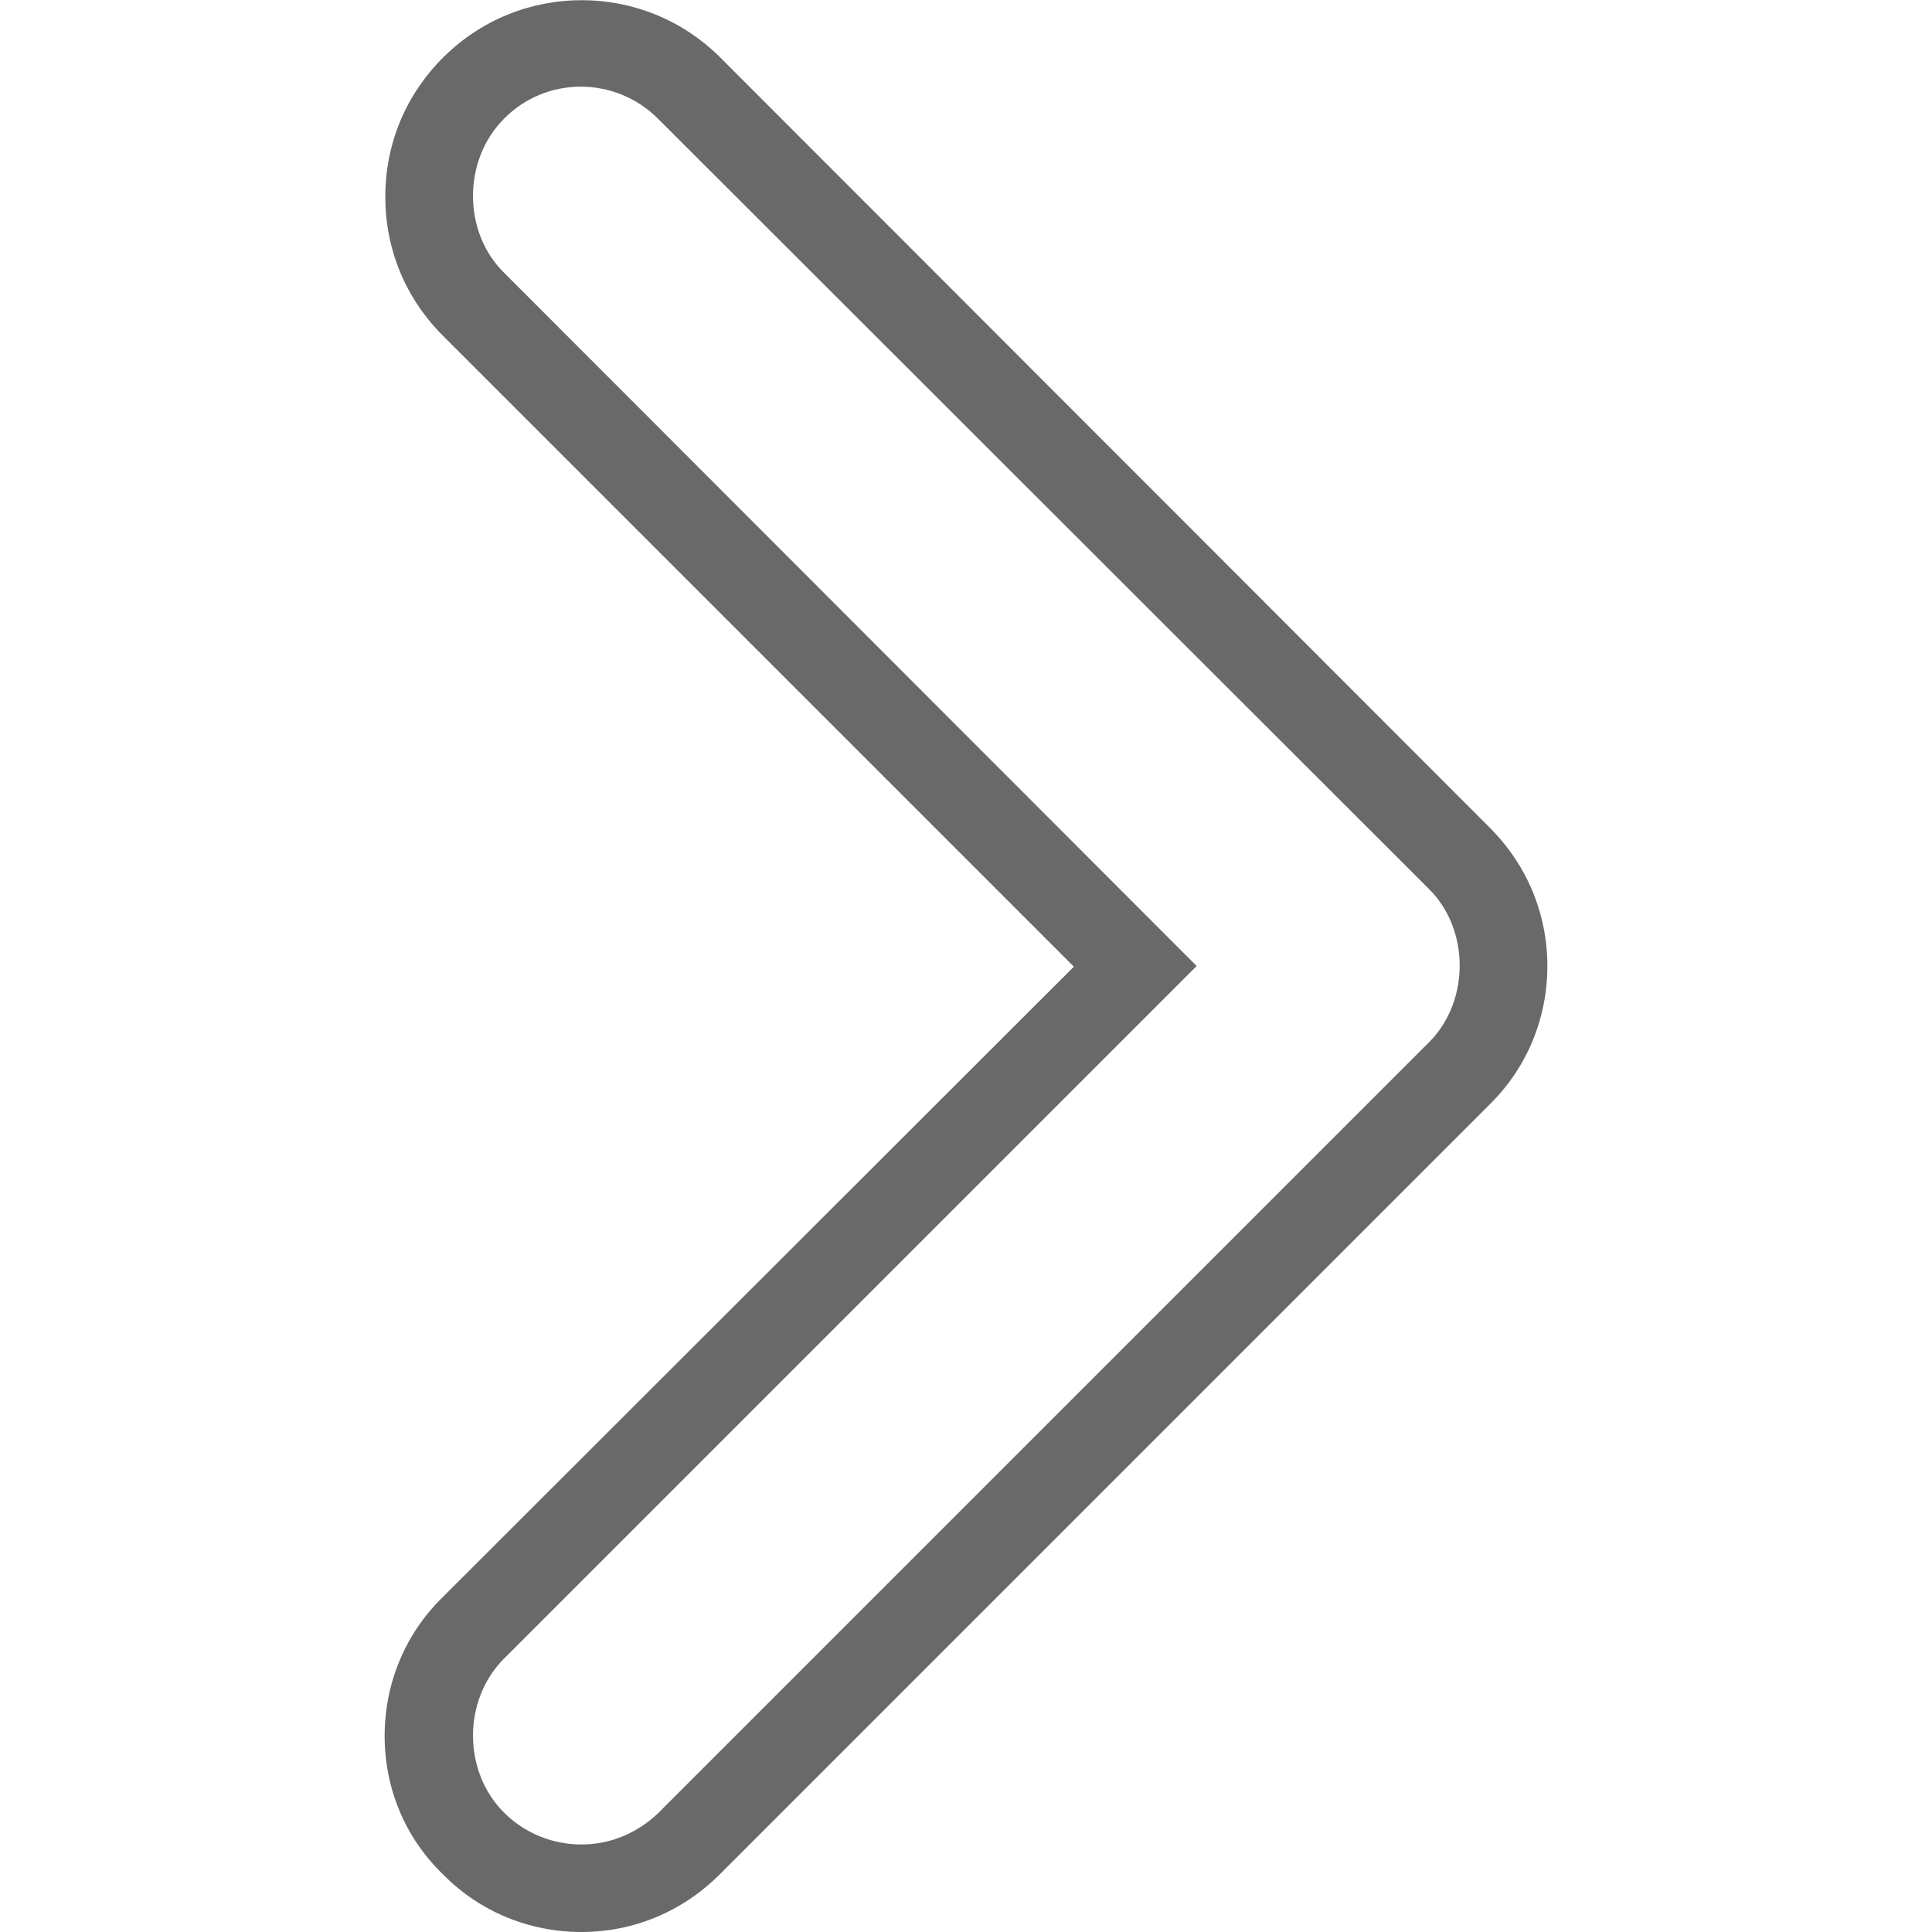 <?xml version="1.0" encoding="utf-8"?>
<!-- Generator: Adobe Illustrator 22.1.0, SVG Export Plug-In . SVG Version: 6.00 Build 0)  -->
<svg version="1.1" id="Capa_1" xmlns="http://www.w3.org/2000/svg" xmlns:xlink="http://www.w3.org/1999/xlink" x="0px" y="0px"
	 viewBox="0 0 284.8 284.8" style="enable-background:new 0 0 284.8 284.8;" xml:space="preserve">
<style type="text/css">
	.st0{fill:#696969;}
</style>
<g>
	<g>
		<path class="st0" d="M56.7,255.9c0-7.7,3-15,8.5-20.4l93.1-93l-93-93C59.8,44,56.8,36.8,56.8,29s3-15,8.5-20.5
			c11.3-11.3,29.6-11.3,40.9,0L219.6,122c5.5,5.5,8.5,12.7,8.5,20.4s-3,15-8.5,20.4L106.1,276.3c-5.5,5.5-12.7,8.5-20.4,8.5
			s-15-3-20.4-8.5C59.7,270.9,56.7,263.6,56.7,255.9z M176.4,142.4L74.3,244.5c-6.1,6.1-6.1,16.6,0,22.7c3,3,7.1,4.7,11.4,4.7
			s8.3-1.7,11.4-4.7l113.8-113.8c5.8-6.1,5.7-16.5-0.3-22.4L97,17.5c-6.3-6.3-16.5-6.3-22.7,0c-6.1,6.1-6.1,16.7,0,22.7L176.4,142.4
			z"/>
	</g>
</g>
</svg>
